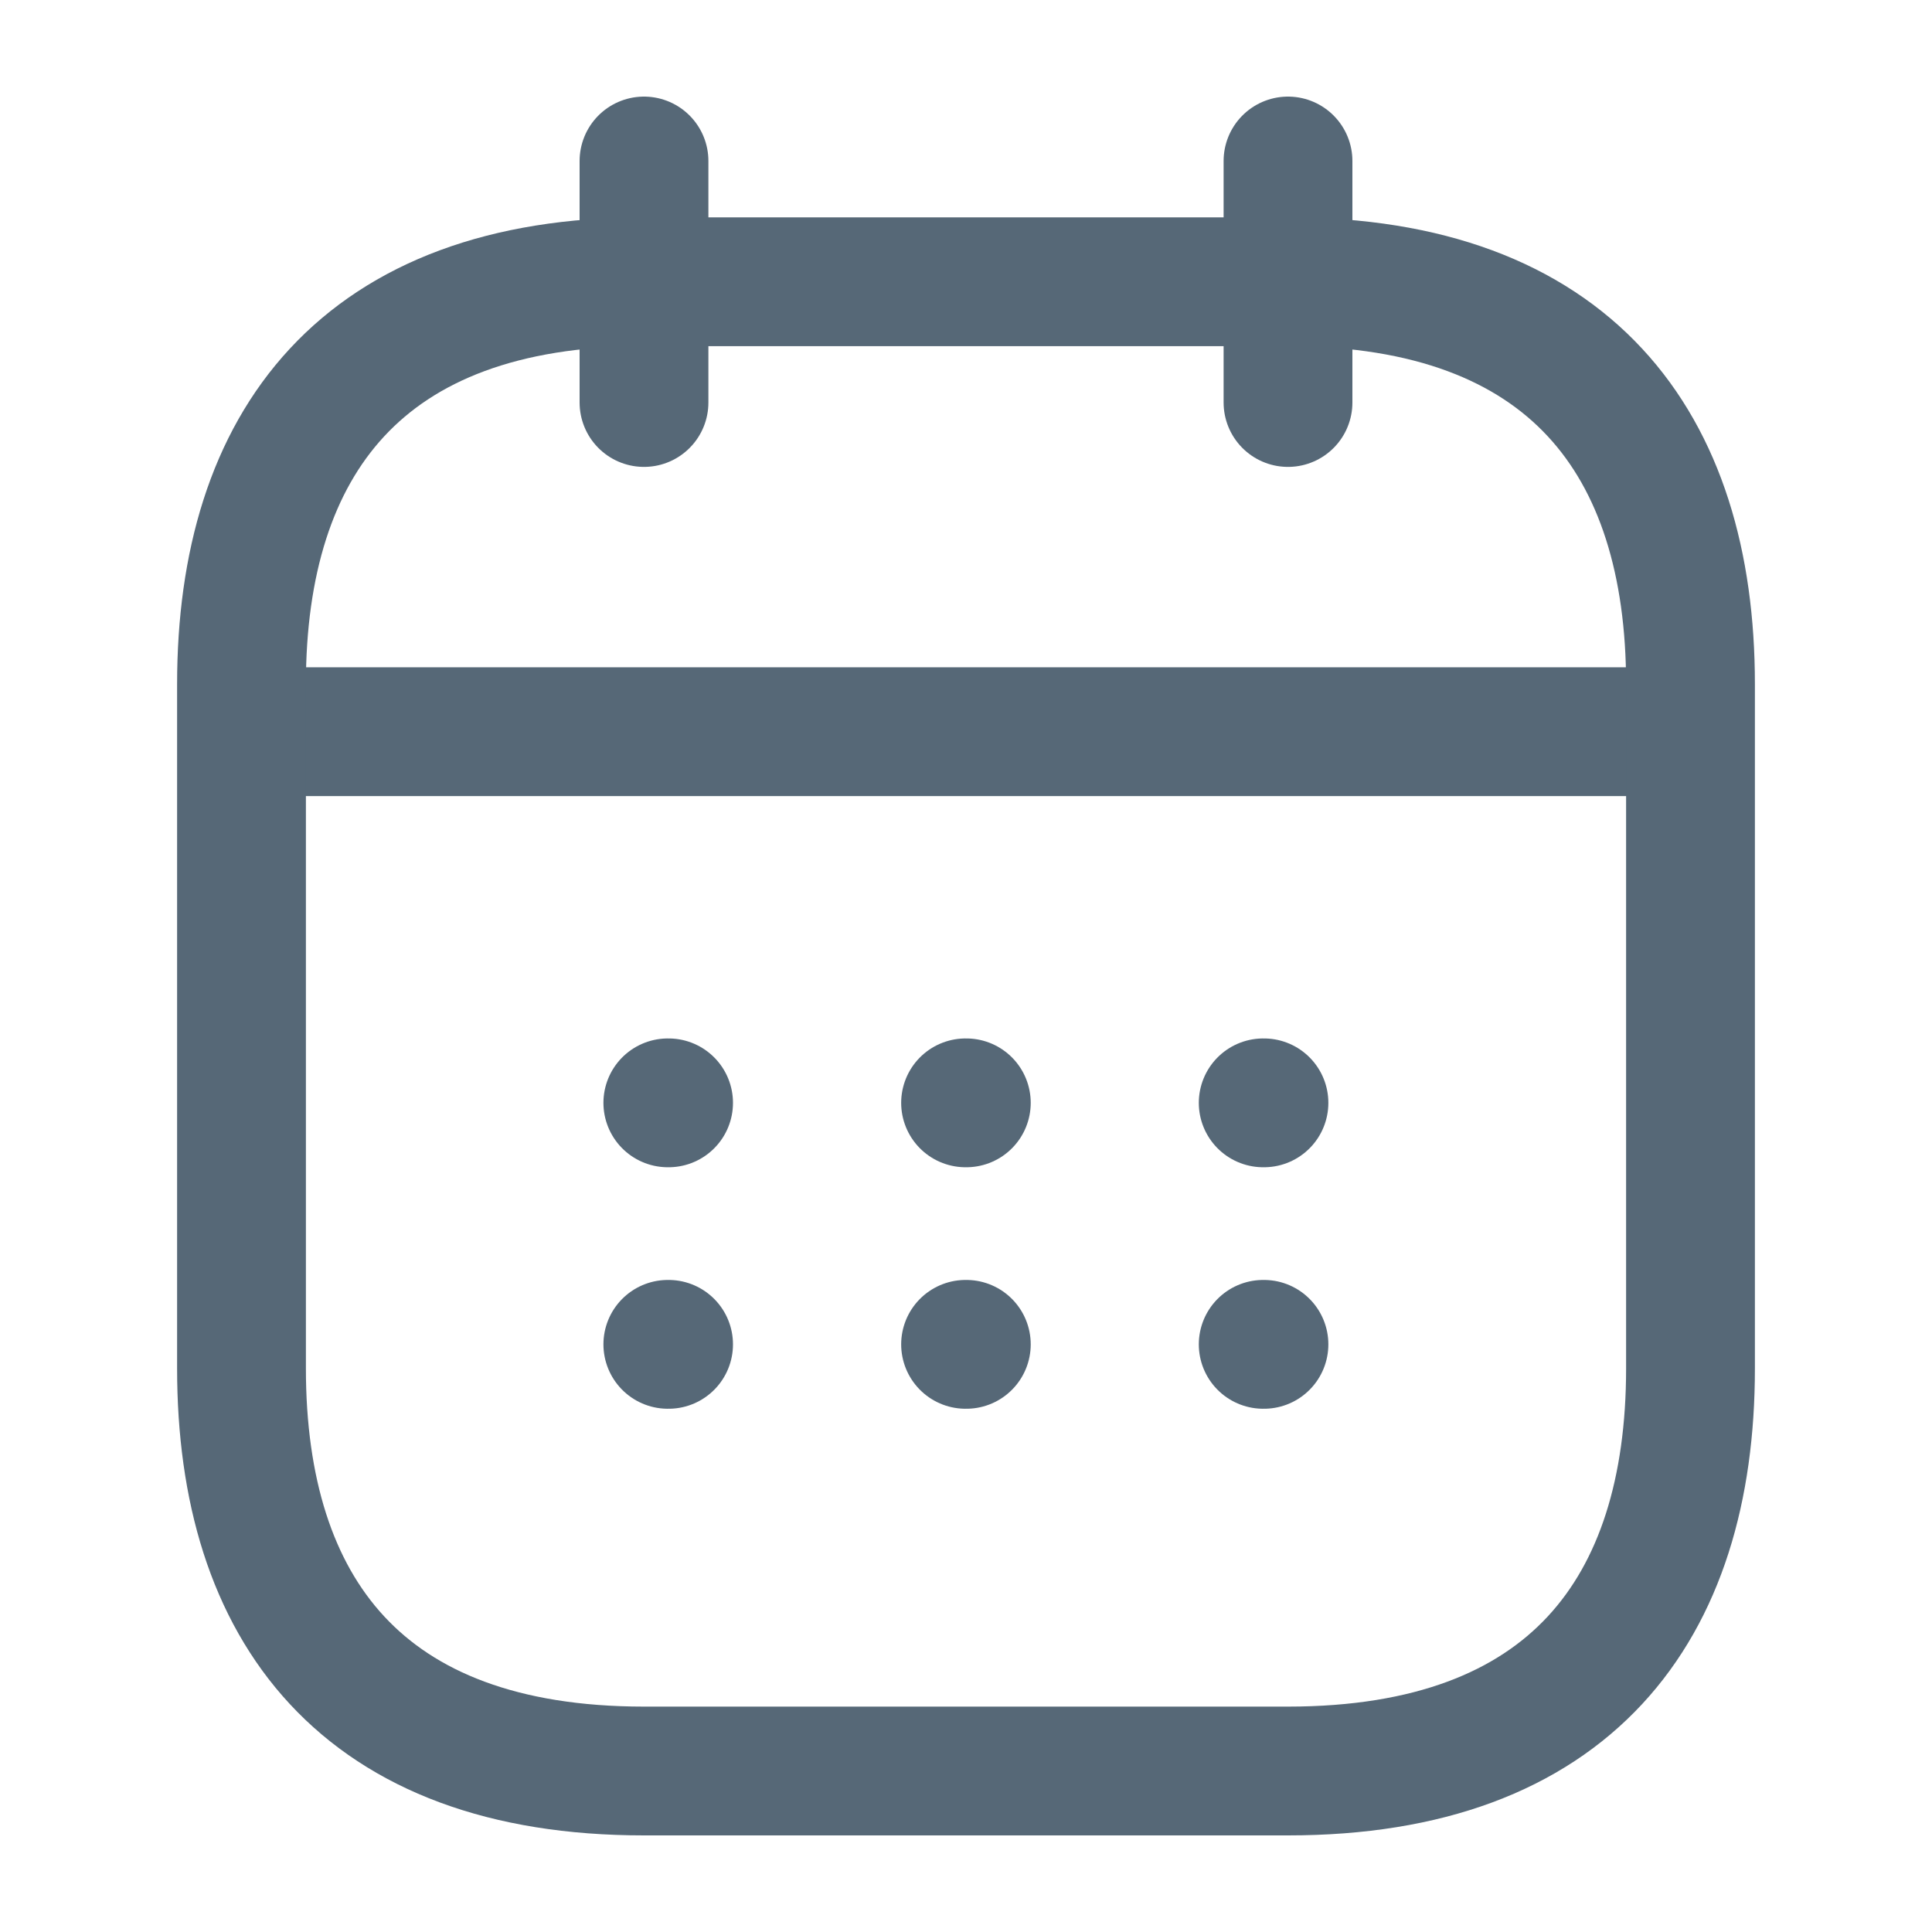 <svg width="18" height="18" viewBox="0 0 18 18" fill="none" xmlns="http://www.w3.org/2000/svg">
<path d="M6 1.5V3.75" stroke="#566877" stroke-width="1.2" stroke-miterlimit="10" stroke-linecap="round" stroke-linejoin="round"/>
<path d="M12 1.5V3.75" stroke="#566877" stroke-width="1.2" stroke-miterlimit="10" stroke-linecap="round" stroke-linejoin="round"/>
<path d="M2.625 6.817H15.375" stroke="#566877" stroke-width="1.2" stroke-miterlimit="10" stroke-linecap="round" stroke-linejoin="round"/>
<path d="M15.75 6.375V12.75C15.75 15 14.625 16.5 12 16.5H6C3.375 16.5 2.25 15 2.25 12.75V6.375C2.25 4.125 3.375 2.625 6 2.625H12C14.625 2.625 15.75 4.125 15.75 6.375Z" stroke="#566877" stroke-width="1.2" stroke-miterlimit="10" stroke-linecap="round" stroke-linejoin="round"/>
<path d="M11.769 10.275H11.776" stroke="#566877" stroke-width="1.2" stroke-linecap="round" stroke-linejoin="round"/>
<path d="M11.769 12.525H11.776" stroke="#566877" stroke-width="1.2" stroke-linecap="round" stroke-linejoin="round"/>
<path d="M8.996 10.275H9.003" stroke="#566877" stroke-width="1.2" stroke-linecap="round" stroke-linejoin="round"/>
<path d="M8.996 12.525H9.003" stroke="#566877" stroke-width="1.2" stroke-linecap="round" stroke-linejoin="round"/>
<path d="M6.222 10.275H6.229" stroke="#566877" stroke-width="1.2" stroke-linecap="round" stroke-linejoin="round"/>
<path d="M6.222 12.525H6.229" stroke="#566877" stroke-width="1.2" stroke-linecap="round" stroke-linejoin="round"/>
</svg>
